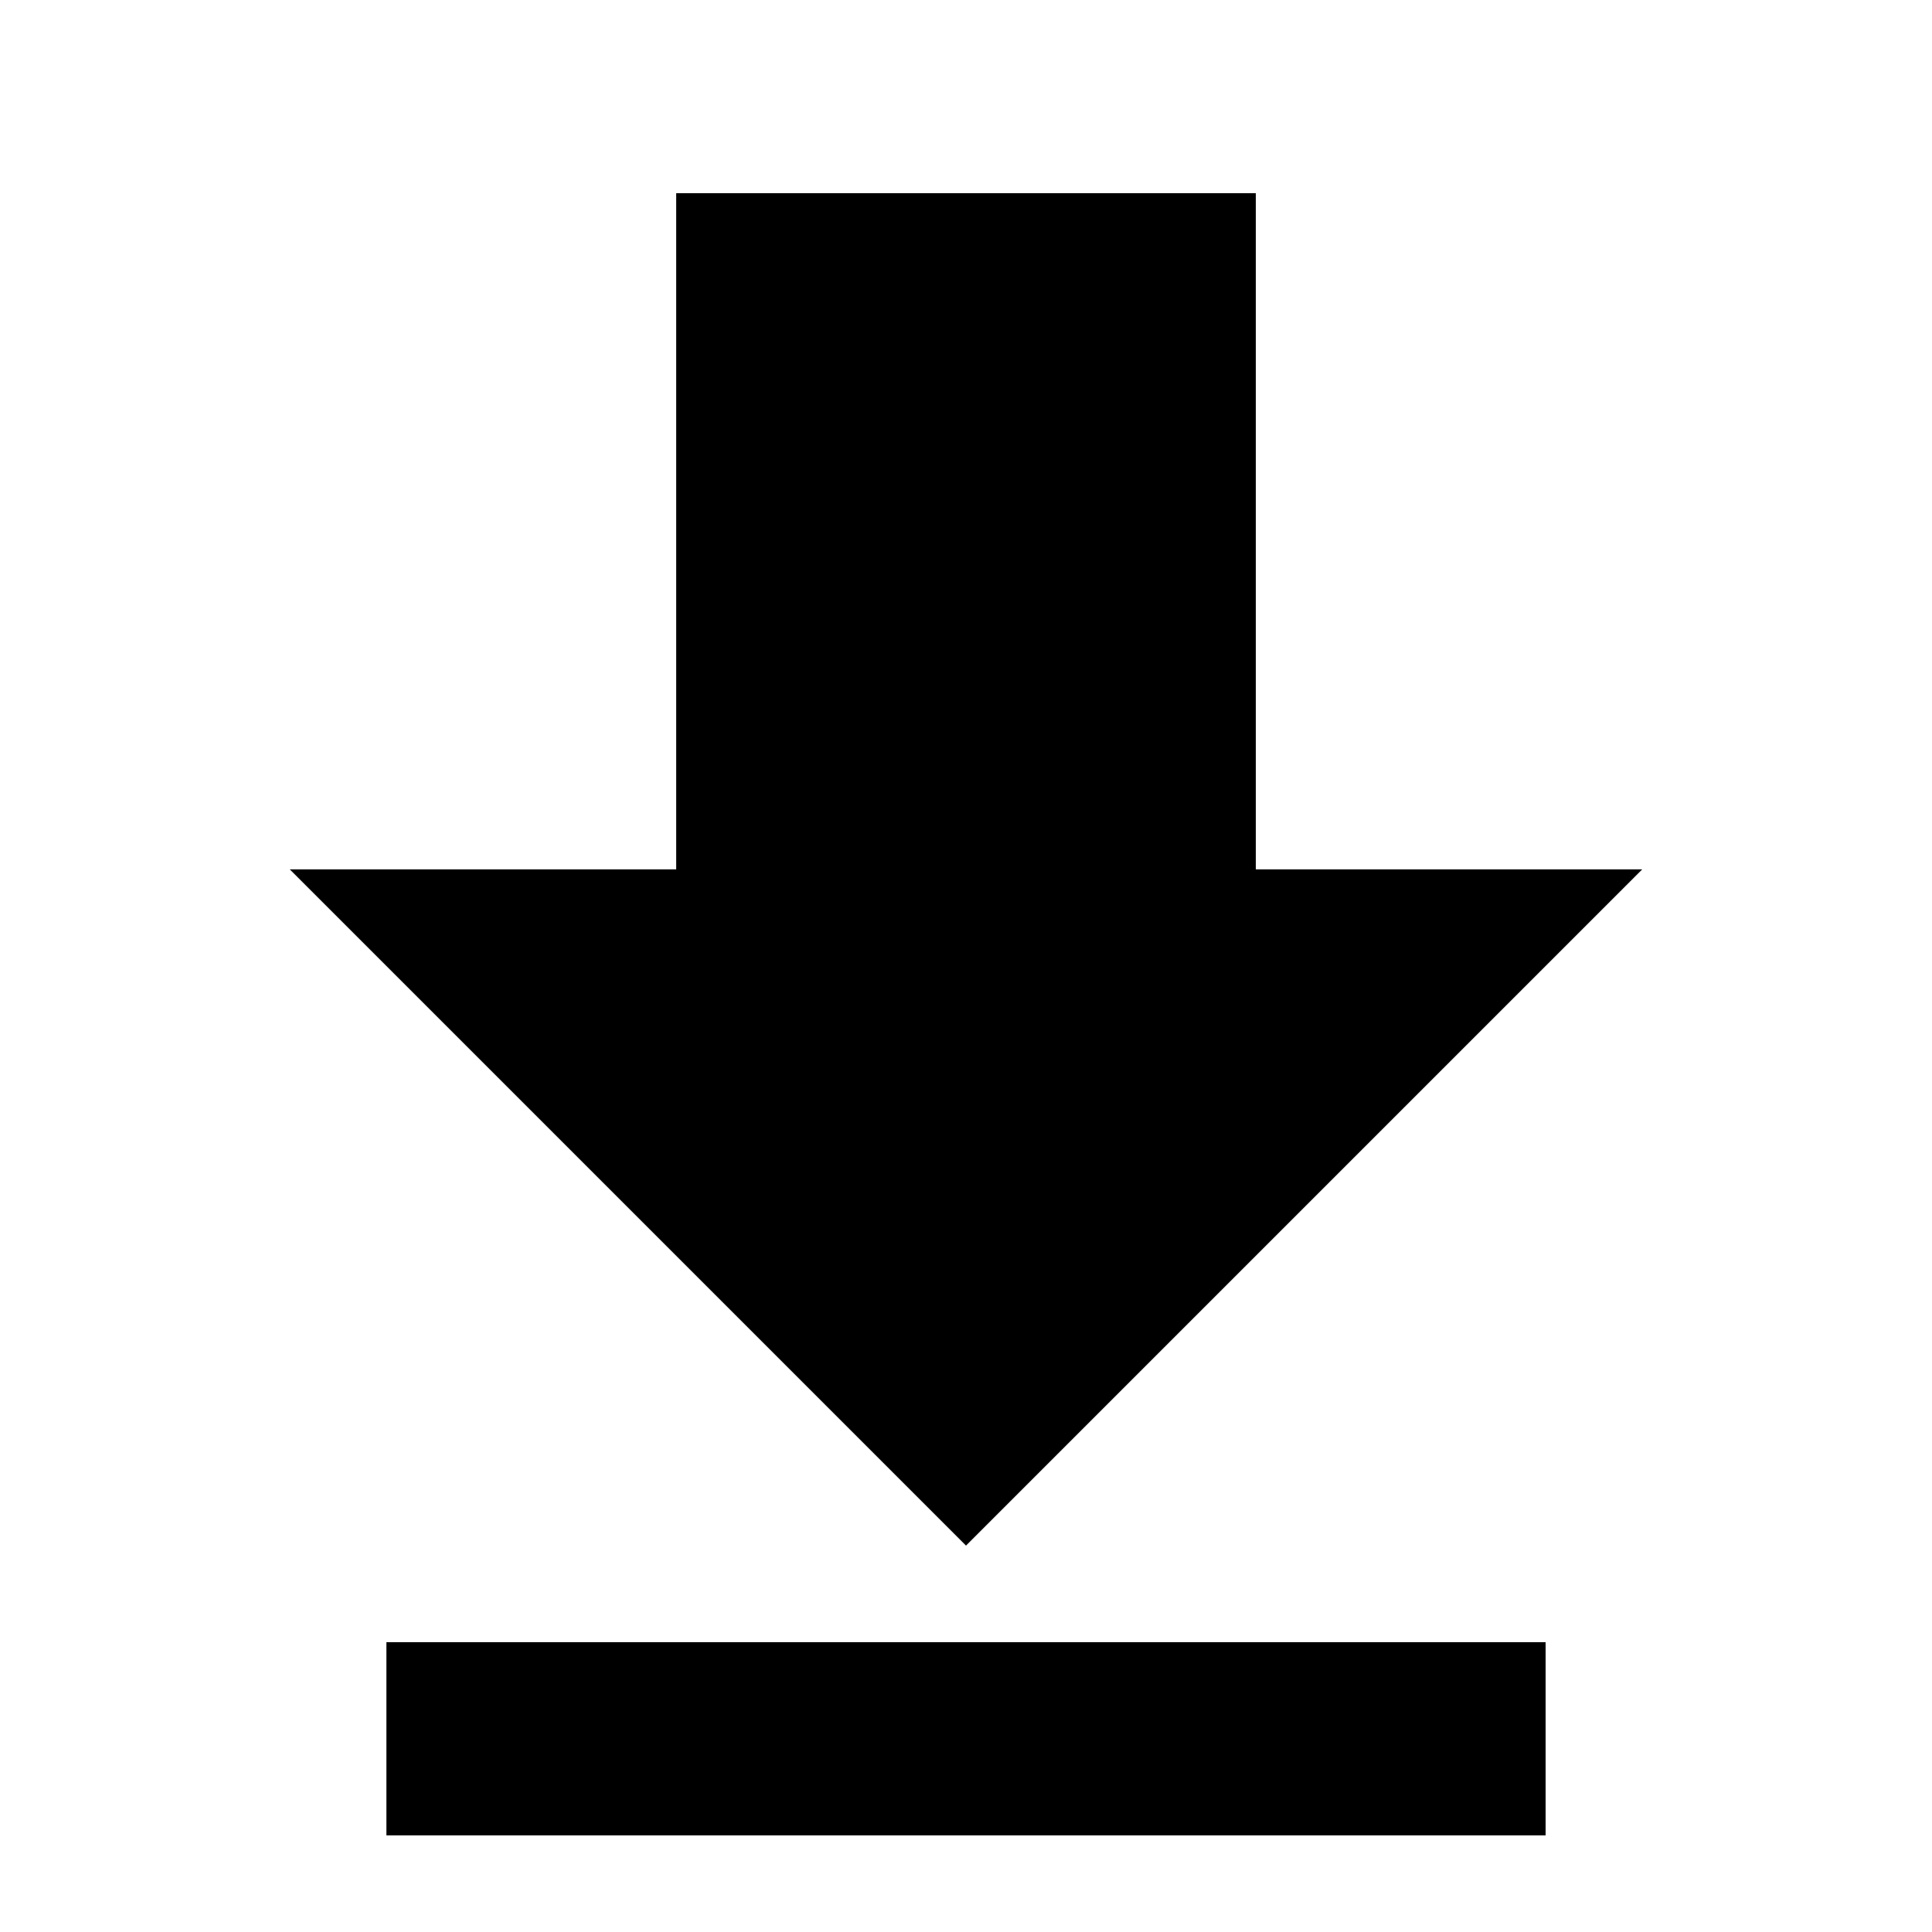 <svg xmlns="http://www.w3.org/2000/svg" viewBox="0 0 100 100">
	<rect class="background" id="background" width="100%" height="100%" fill="red" fill-opacity="0"></rect>
	<path d="
	M 50 80 L 85 45 L 65 45 L 65 10 L 35 10 L 35 45 L 15 45 Z
	" fill-opacity="1" stroke-width="0" stroke="black" fill="black"/>
	<path d="
	M 20 90 L 80 90
	" fill-opacity="1" stroke-width="10" stroke="black" fill="black"/>
	<!-- <path d="M 15 35 L 35 15 A 7 7 0 0 1 45 14 L 55 24 L 24 55 L 14 45 A 7 7 0 0 1 15 35" fill-opacity="1" stroke-width="0" stroke="black" fill="black"/> -->
</svg>
